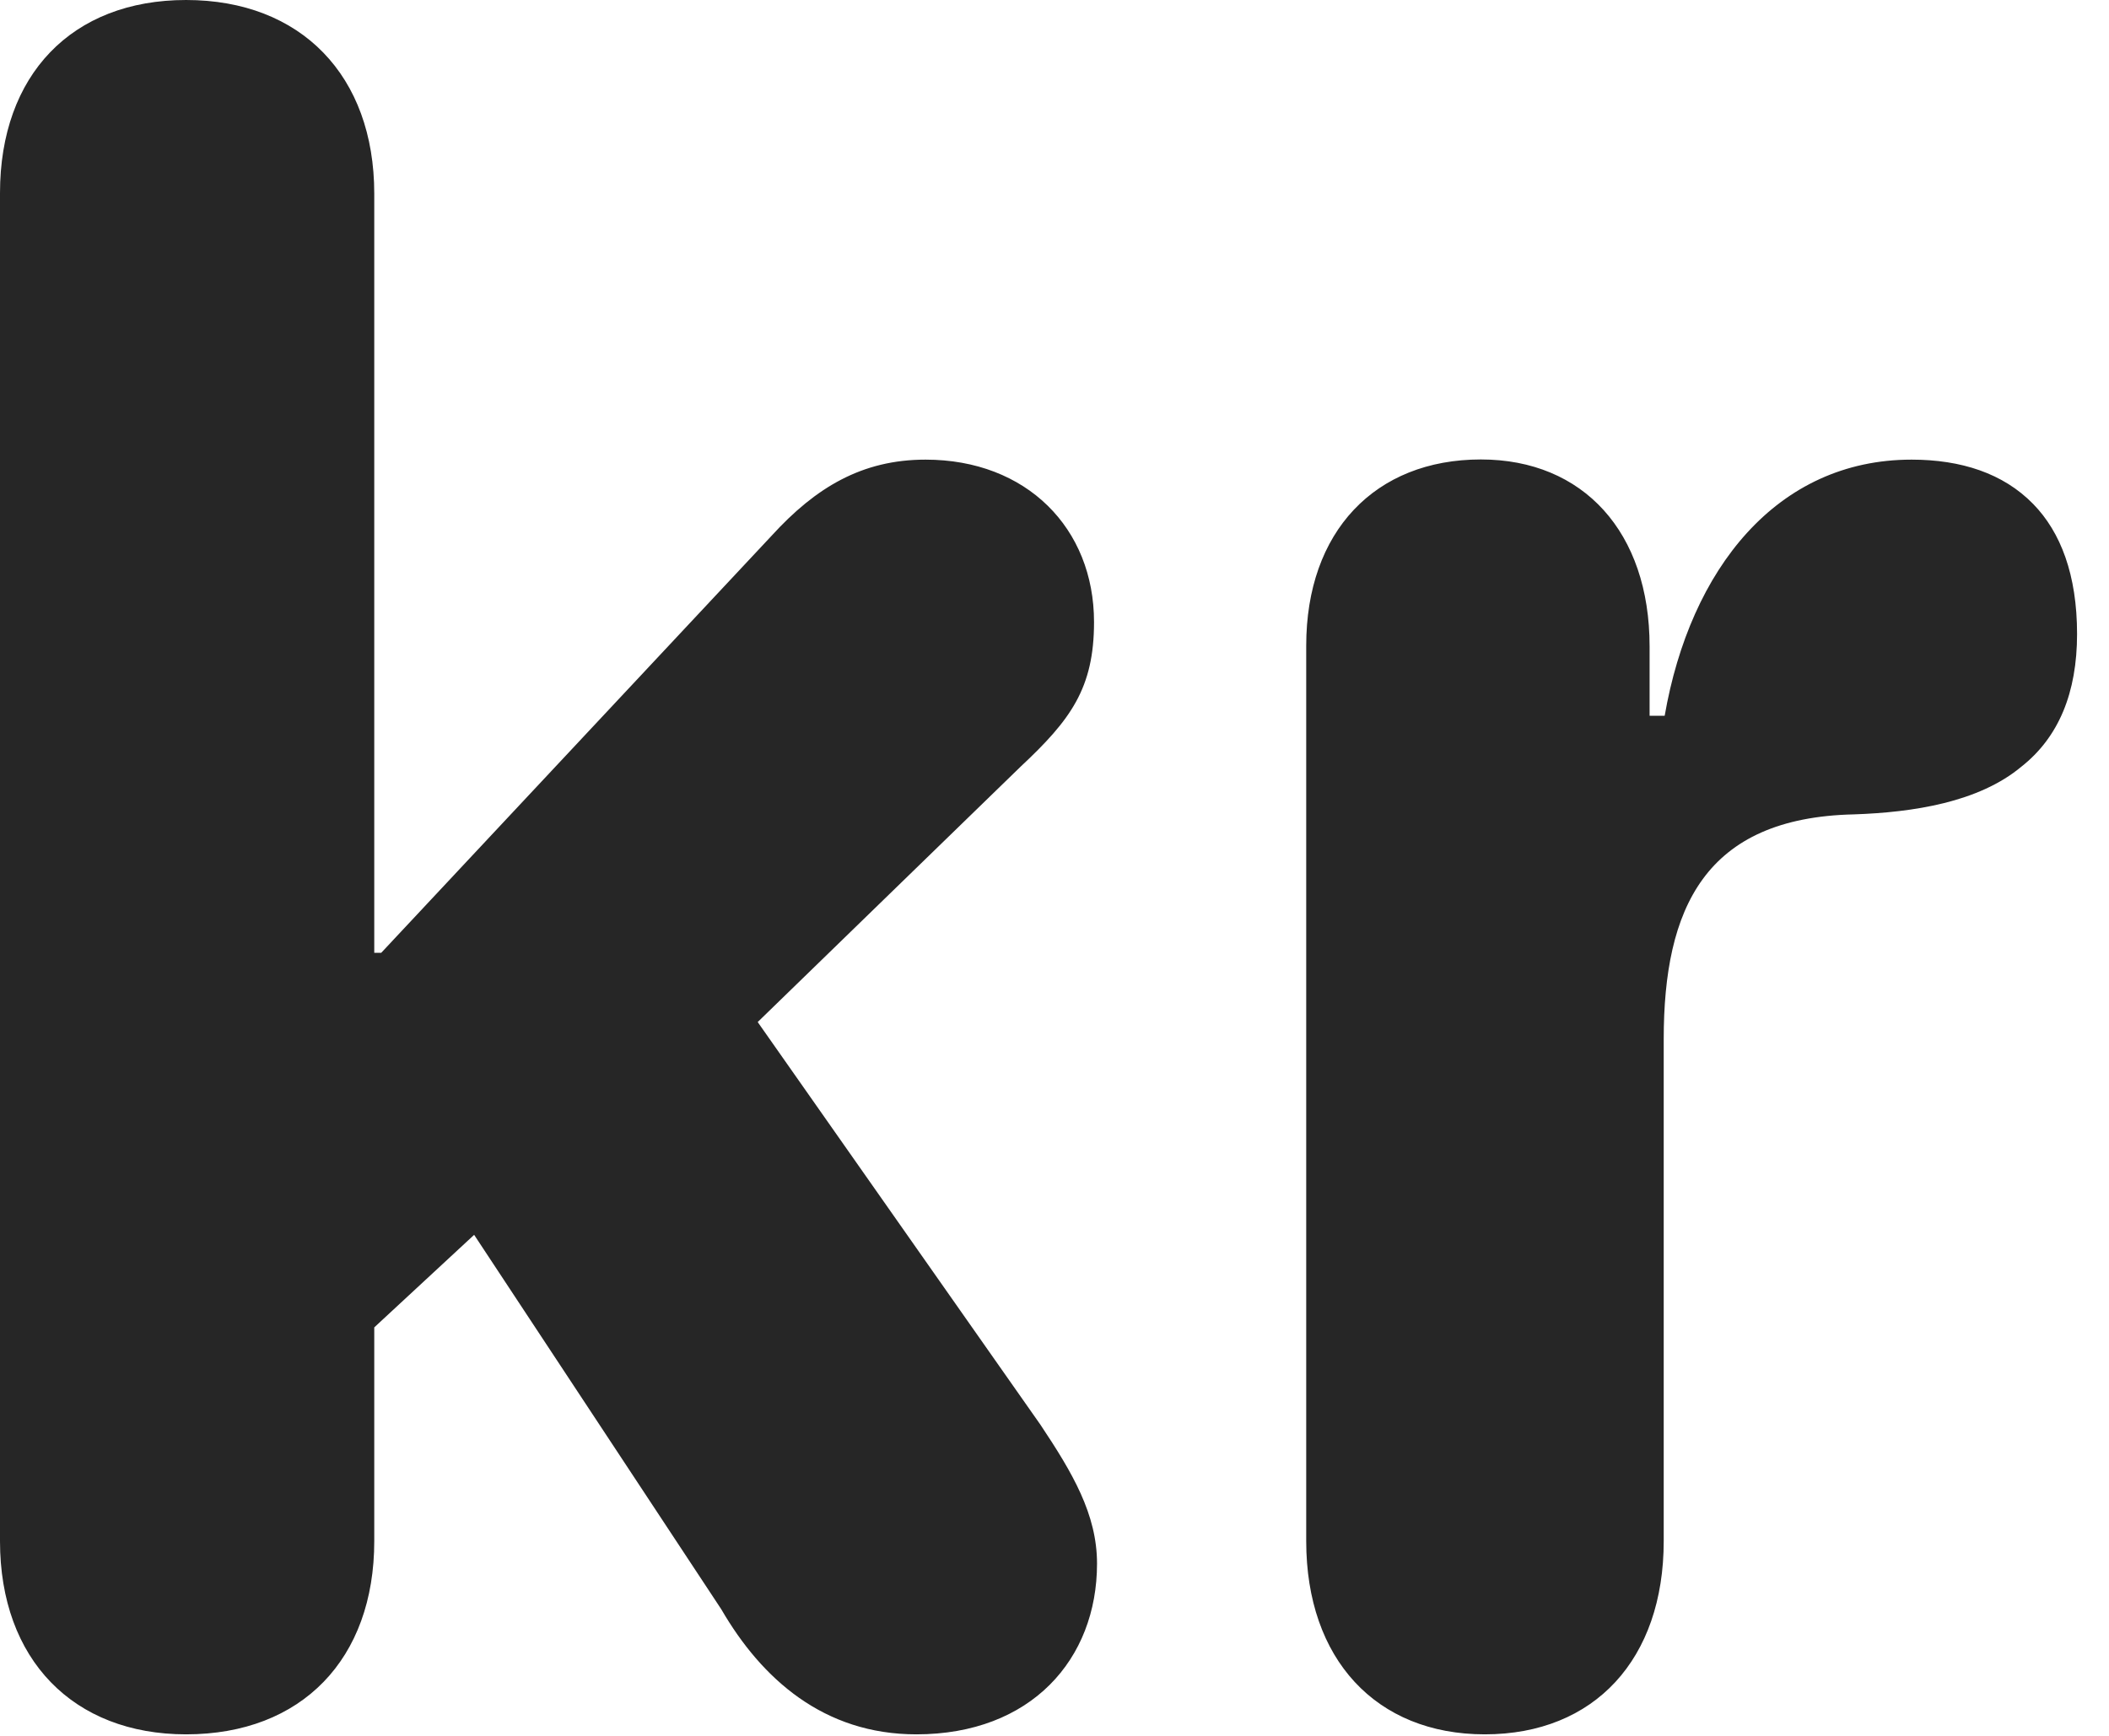 <?xml version="1.0" encoding="UTF-8"?>
<!--Generator: Apple Native CoreSVG 326-->
<!DOCTYPE svg PUBLIC "-//W3C//DTD SVG 1.1//EN" "http://www.w3.org/Graphics/SVG/1.1/DTD/svg11.dtd">
<svg version="1.1" xmlns="http://www.w3.org/2000/svg" xmlns:xlink="http://www.w3.org/1999/xlink"
       viewBox="0 0 23.904 19.676">
       <g>
              <rect height="19.676" opacity="0" width="23.904" x="0" y="0" />
              <path d="M2.109 19.659C3.421 19.659 4.242 18.804 4.242 17.469L4.242 15.046L5.374 13.997L8.175 18.241C8.634 19.032 9.338 19.659 10.386 19.659C11.686 19.659 12.434 18.808 12.434 17.724C12.434 17.164 12.155 16.693 11.793 16.15L8.588 11.585L11.568 8.69C12.136 8.159 12.4 7.8 12.4 7.051C12.4 5.988 11.636 5.21 10.49 5.21C9.769 5.21 9.244 5.527 8.748 6.07L4.321 10.8L4.242 10.8L4.242 2.195C4.242 0.858 3.412 0 2.109 0C0.814 0 0 0.85 0 2.188L0 17.469C0 18.813 0.833 19.659 2.109 19.659ZM16.829 19.659C18.073 19.659 18.857 18.806 18.857 17.469L18.857 11.779C18.857 10.298 19.321 9.268 21.014 9.231C21.685 9.208 22.427 9.094 22.91 8.691C23.333 8.358 23.542 7.854 23.542 7.186C23.542 6.517 23.357 6.032 23.044 5.712C22.706 5.366 22.229 5.21 21.666 5.21C20.139 5.21 19.157 6.451 18.868 8.113L18.697 8.113L18.697 7.327C18.697 6.034 17.947 5.208 16.785 5.208C15.584 5.208 14.805 6.026 14.805 7.319L14.805 17.469C14.805 18.806 15.596 19.659 16.829 19.659Z"
                     fill="currentColor" fill-opacity="0.85" />
       </g>
</svg>
